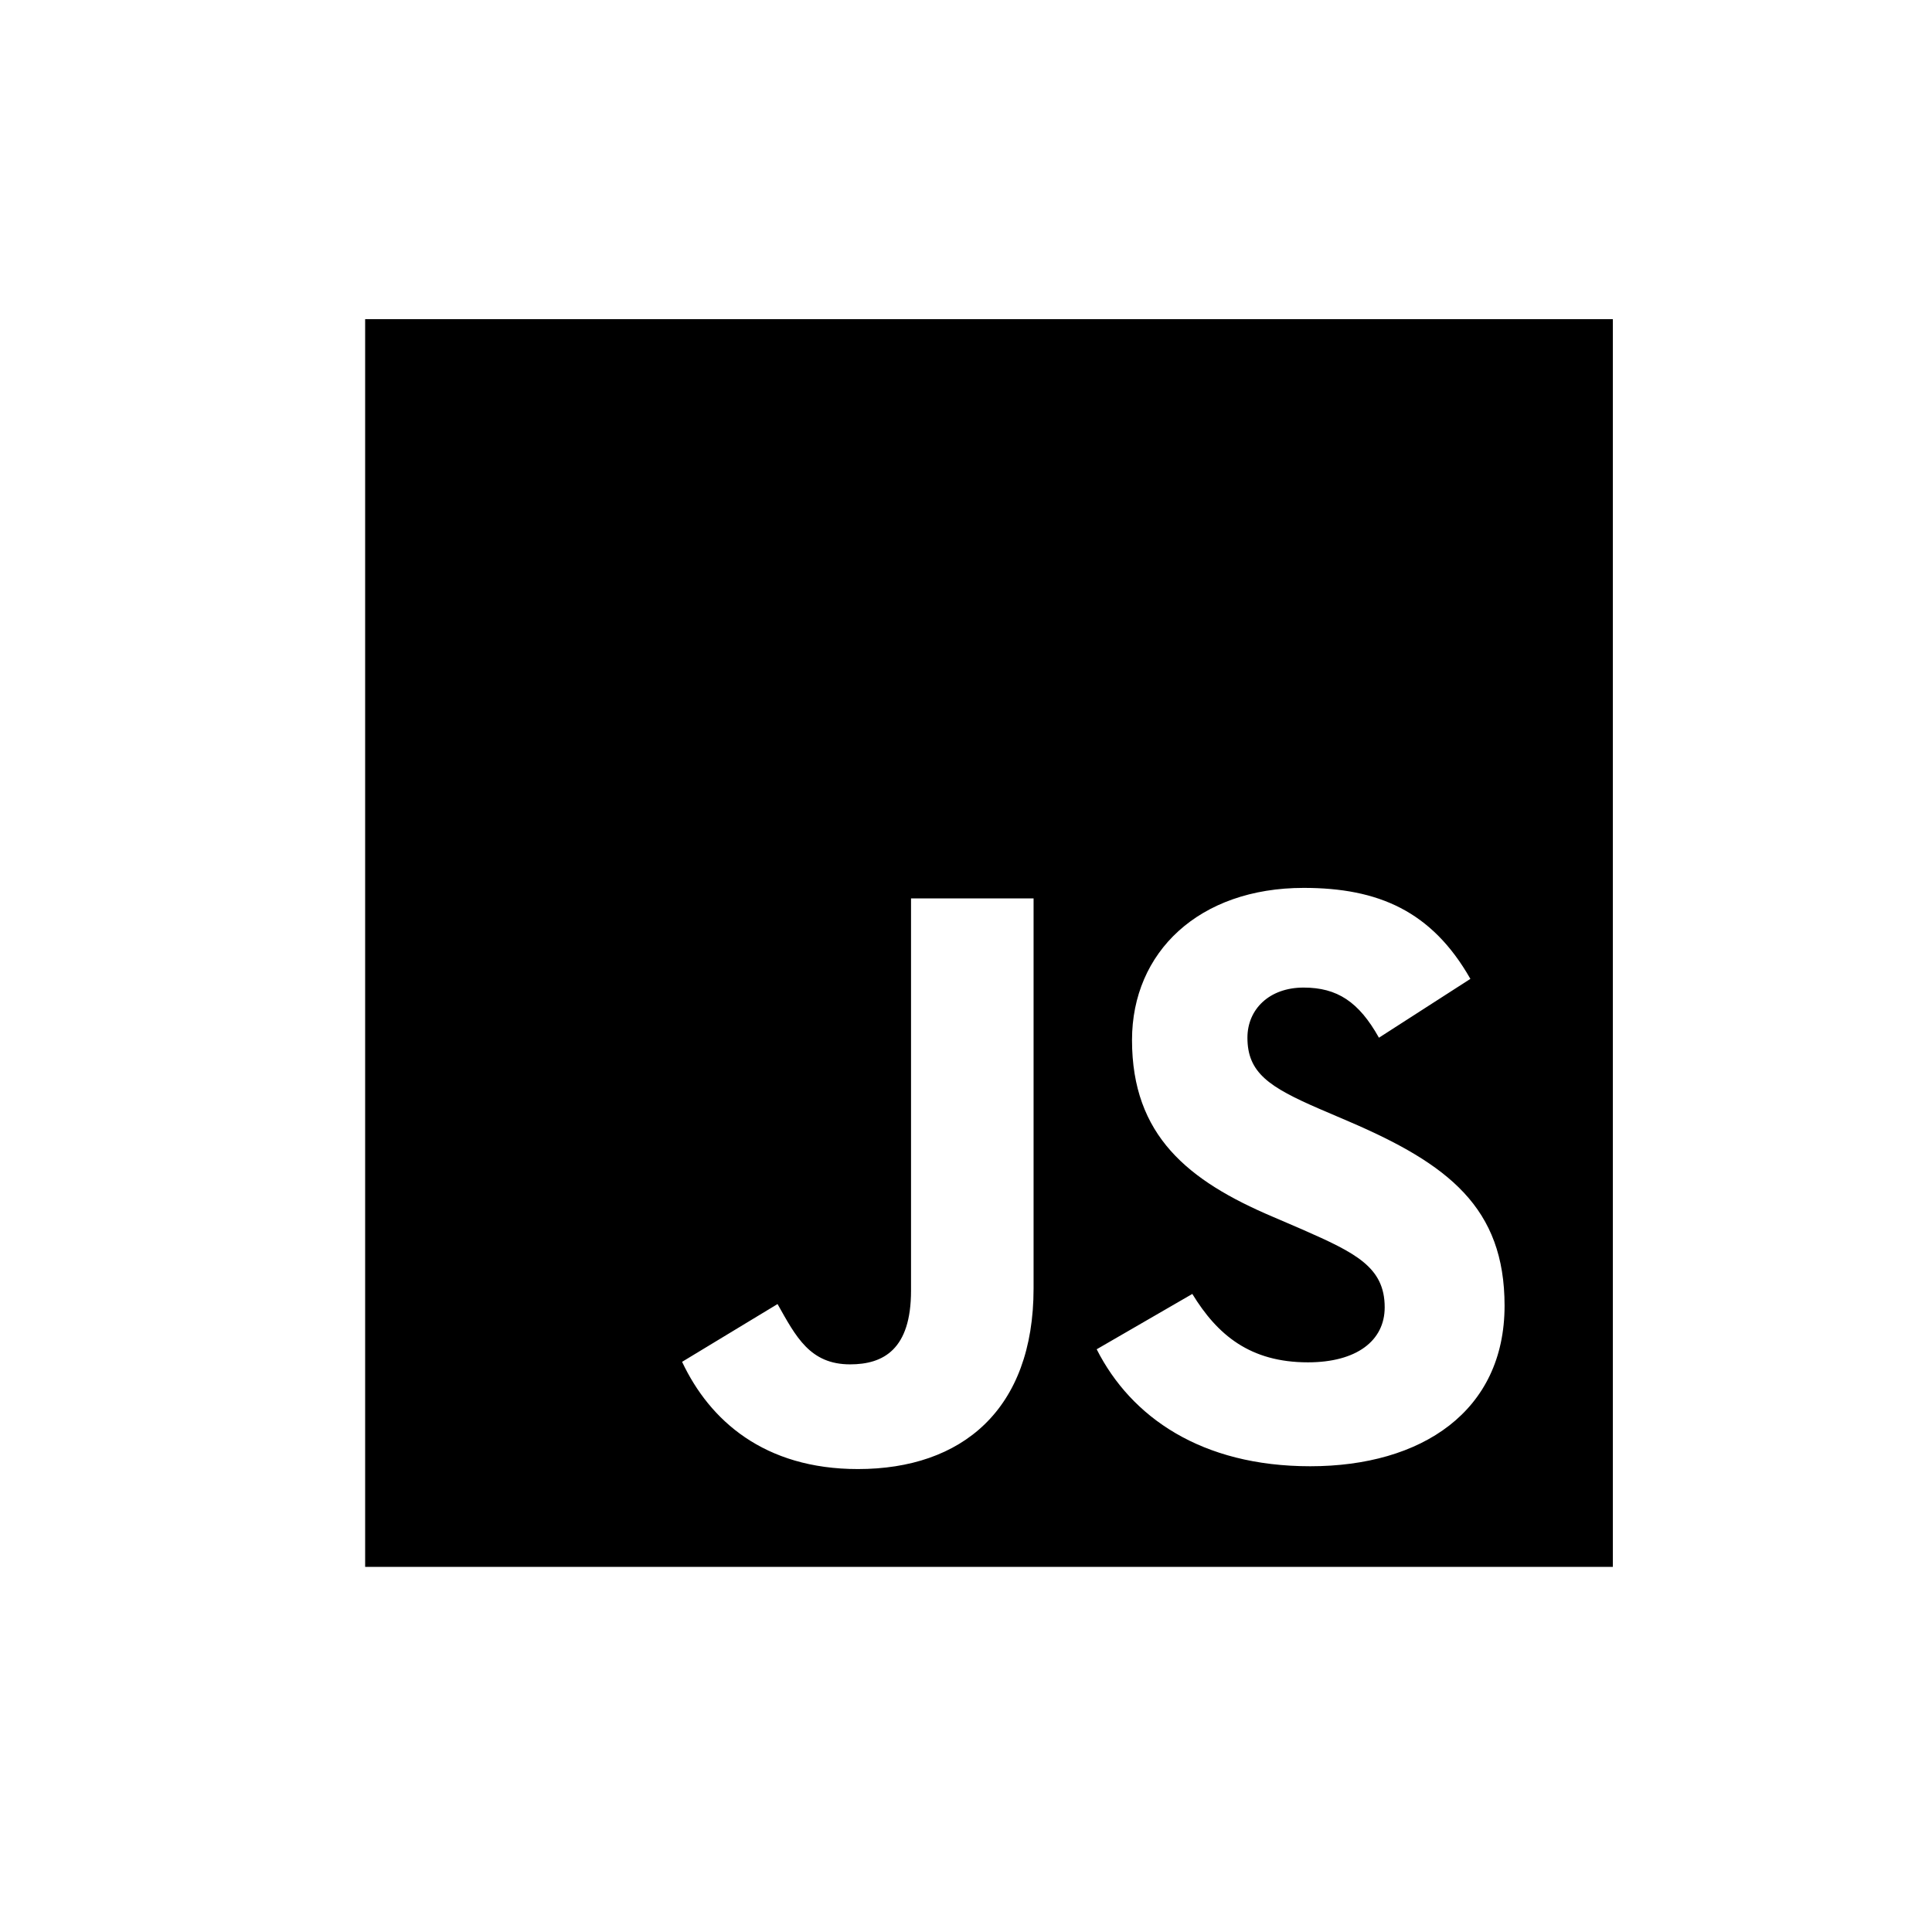 <svg width="42" height="42" viewBox="0 0 42 42" fill="none" xmlns="http://www.w3.org/2000/svg">
<path d="M7.938 6.938V34.062H35.062V6.938H7.938ZM22.469 28.008C22.469 30.648 20.909 31.936 18.651 31.936C16.612 31.936 15.428 30.88 14.828 29.605L16.903 28.349C17.303 29.059 17.607 29.66 18.481 29.66C19.208 29.66 19.805 29.332 19.805 28.058V19.531H22.469V28.008ZM28.484 31.875C26.117 31.875 24.588 30.807 23.841 29.332L25.92 28.129C26.465 29.021 27.176 29.616 28.433 29.616C29.489 29.616 30.102 29.148 30.102 28.42C30.102 27.546 29.47 27.237 28.305 26.725L27.668 26.451C25.828 25.669 24.609 24.686 24.609 22.61C24.609 20.698 26.065 19.302 28.341 19.302C29.962 19.302 31.126 19.805 31.965 21.28L29.977 22.559C29.539 21.776 29.068 21.469 28.338 21.469C27.592 21.469 27.118 21.942 27.118 22.559C27.118 23.323 27.592 23.633 28.684 24.106L29.321 24.379C31.488 25.308 32.708 26.256 32.708 28.385C32.708 30.68 30.906 31.875 28.484 31.875Z" fill="black"/>
</svg>
